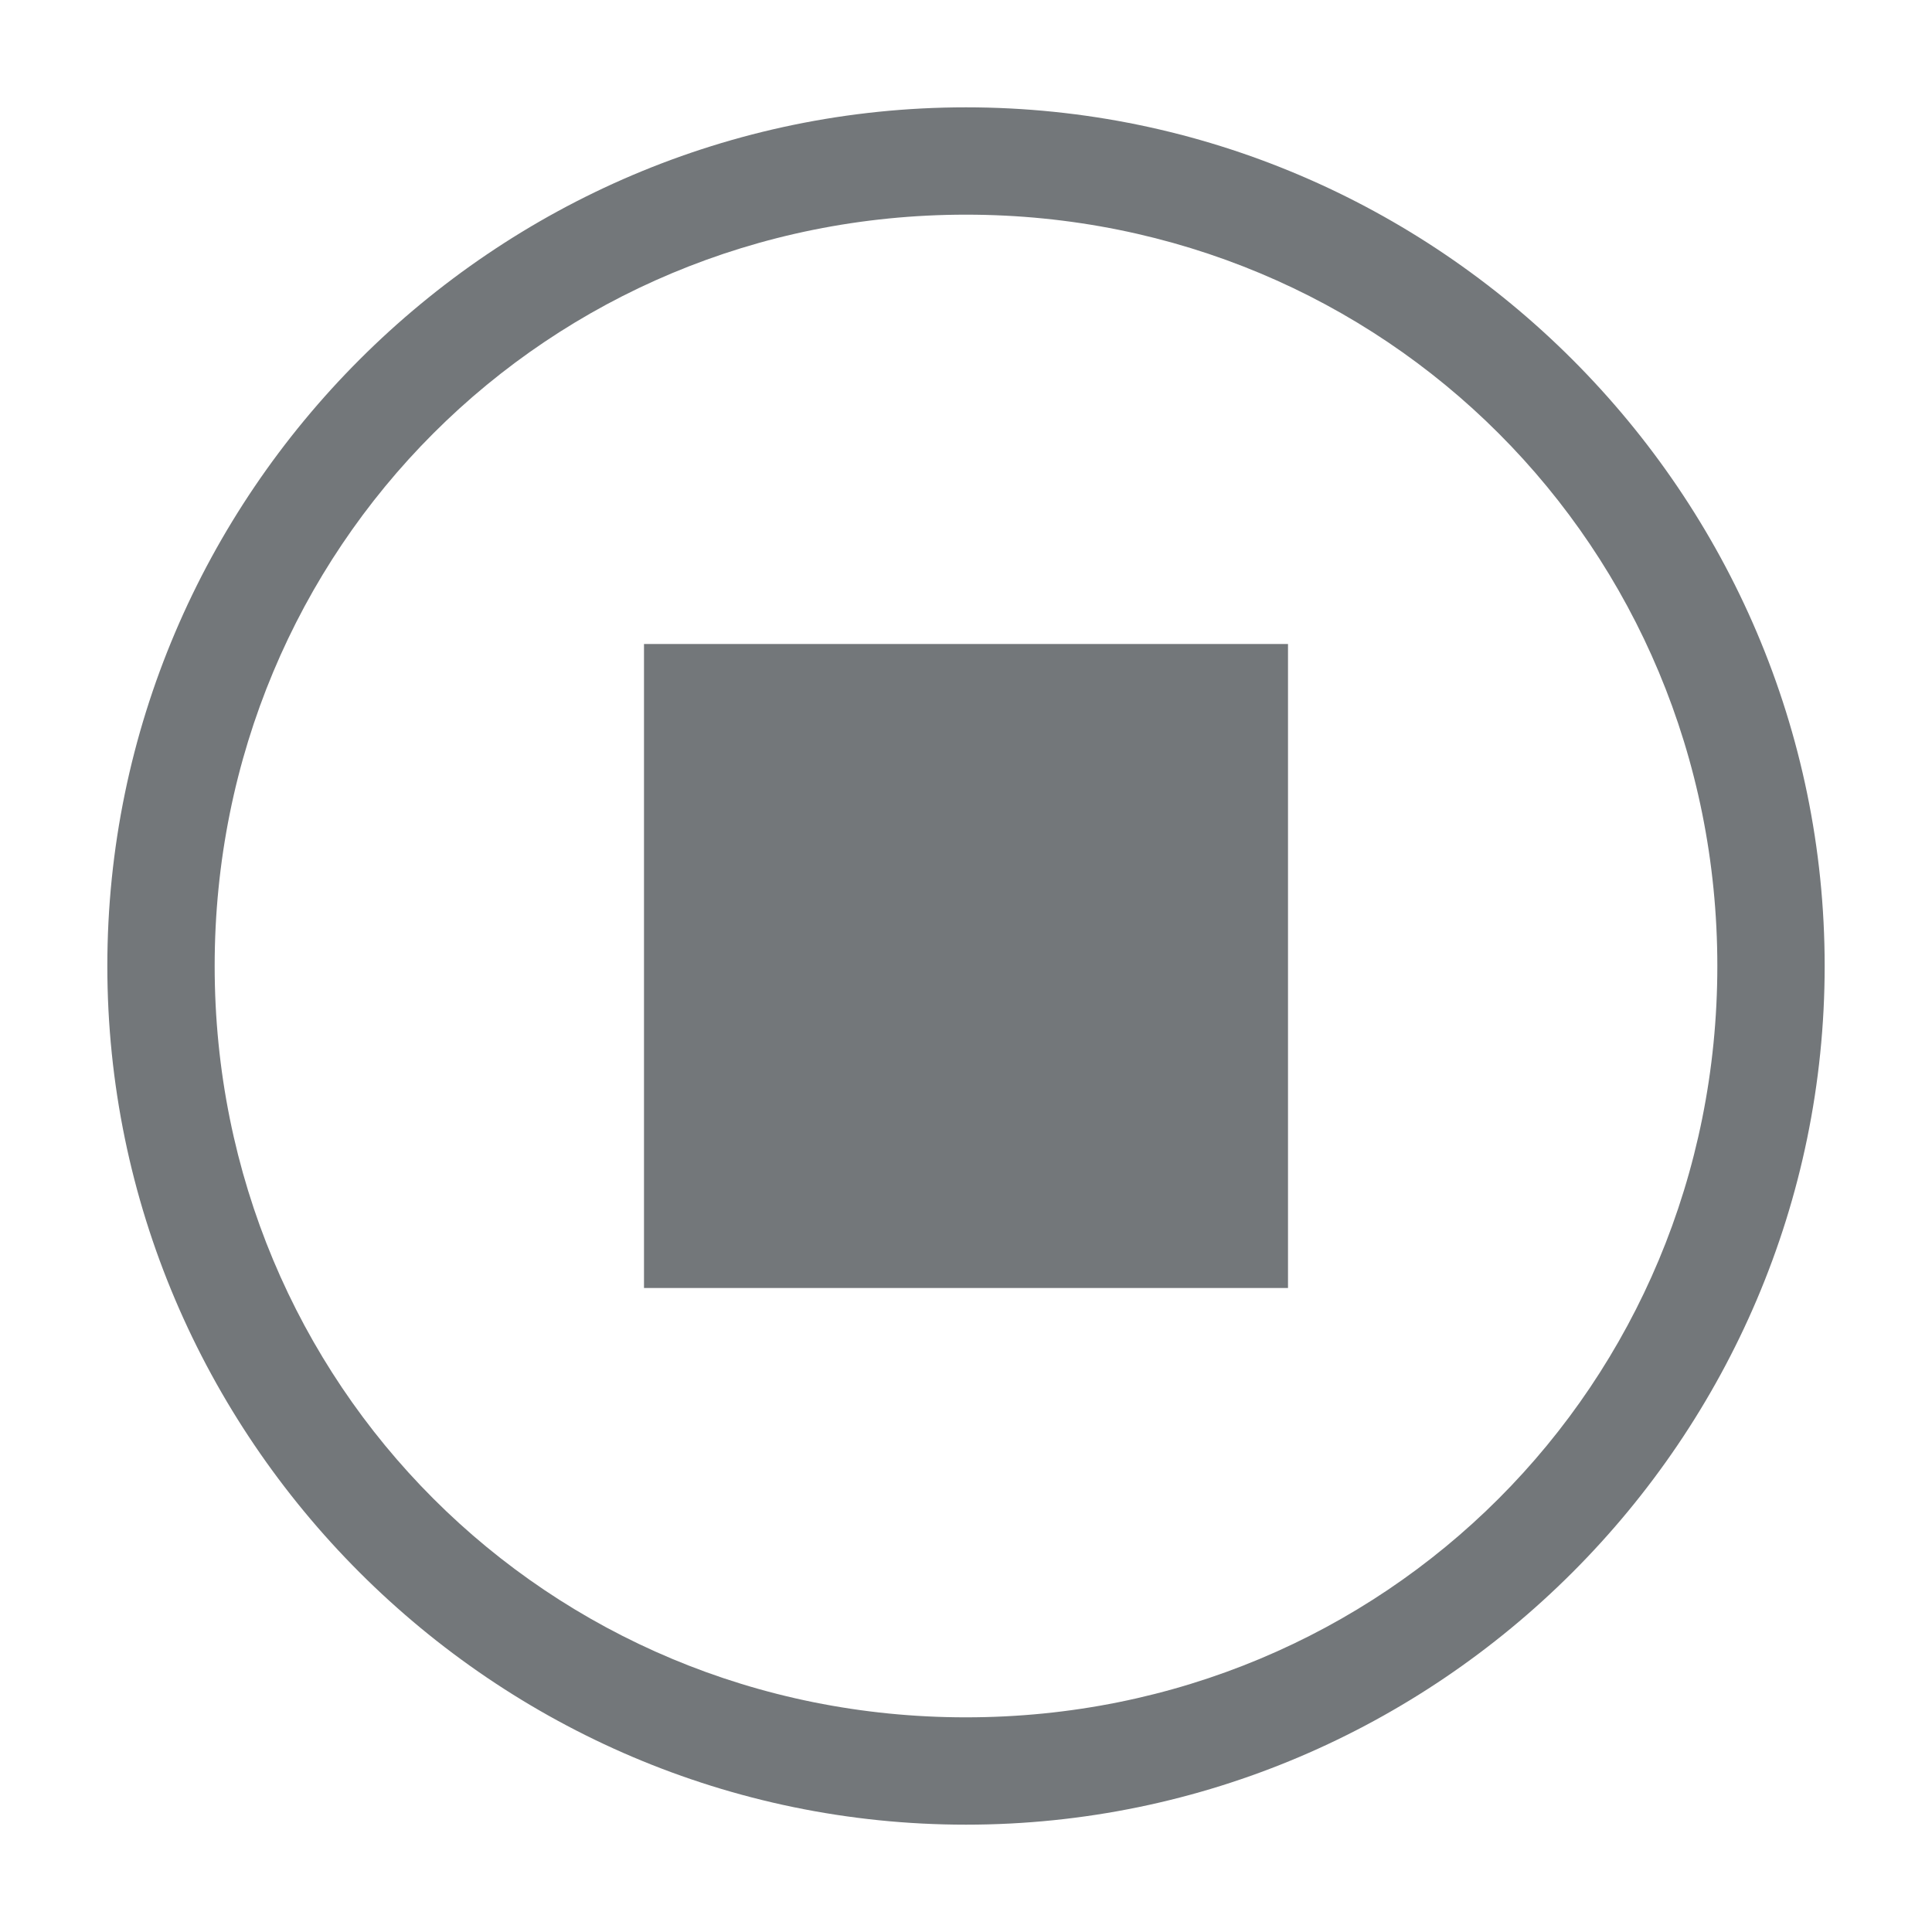 <?xml version="1.0" standalone="no"?><!DOCTYPE svg PUBLIC "-//W3C//DTD SVG 1.1//EN" "http://www.w3.org/Graphics/SVG/1.1/DTD/svg11.dtd"><svg t="1522750002797" class="icon" style="" viewBox="0 0 1024 1024" version="1.1" xmlns="http://www.w3.org/2000/svg" p-id="2978" xmlns:xlink="http://www.w3.org/1999/xlink" width="20" height="20"><defs><style type="text/css"></style></defs><path d="M512 967.111c-250.311 0-455.111-204.8-455.111-455.111S261.689 56.889 512 56.889 967.111 261.689 967.111 512 762.311 967.111 512 967.111z m0-56.889c221.867 0 398.222-176.355 398.222-398.222S733.867 113.778 512 113.778 113.778 290.133 113.778 512 290.133 910.222 512 910.222z" fill="#73777A" p-id="2979"></path><path d="M341.333 341.333h341.334v341.334H341.333z" fill="#73777A" p-id="2980"></path></svg>